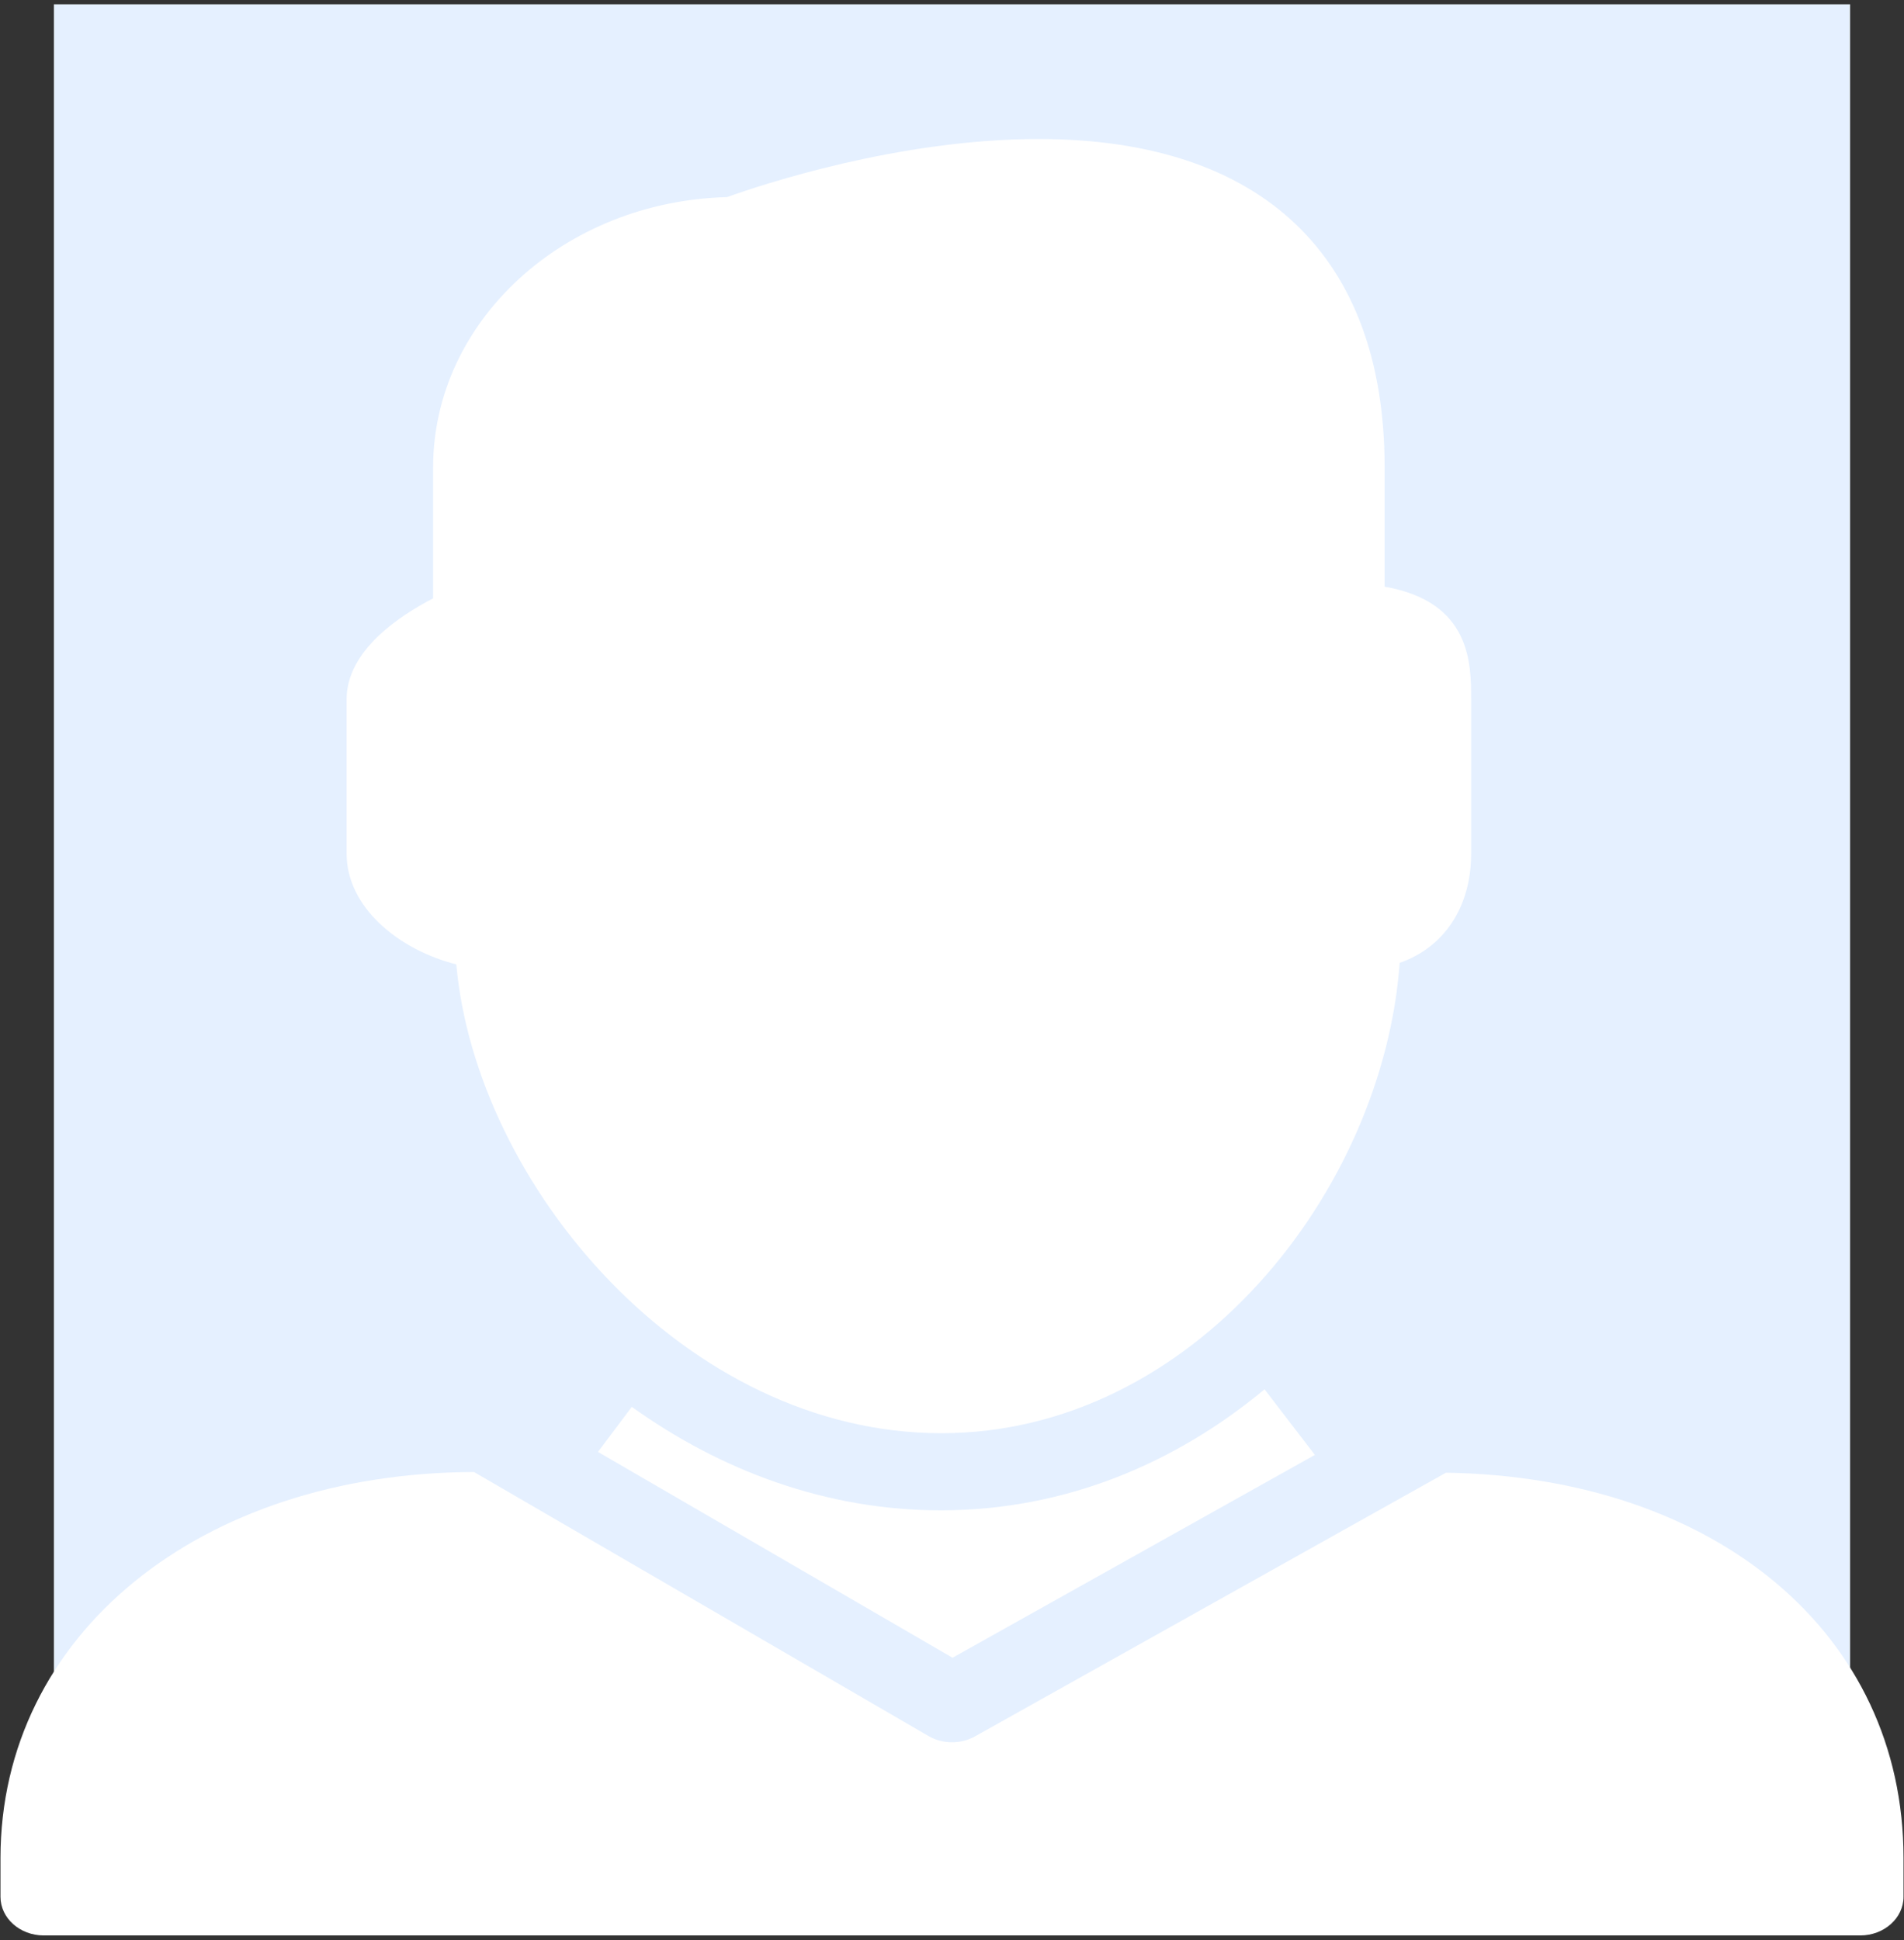<svg width="212" height="216" viewBox="0 0 212 216" fill="none" xmlns="http://www.w3.org/2000/svg">
<rect x="0" y="0" width="212" height="216" fill="#333333" stroke="none"/>
<rect width="200" height="200" transform="translate(6 0.478)" fill="#E5F0FF"/>
<path d="M50.807 107.366C52.993 131.873 76.263 159.564 104.81 159.564C132.79 159.564 154.008 132.613 155.847 107.194C160.75 105.499 163.803 101.026 163.803 95.047V77.843C163.803 73.903 163.803 66.996 154.171 65.318V52.037C154.171 28.467 140.495 15.477 115.646 15.477C100.072 15.477 84.815 20.561 80.944 21.946C62.807 22.411 48.225 35.736 48.225 52.037V66.617C44.411 68.587 38.594 72.467 38.594 77.843V95.047C38.594 101 44.383 105.749 50.807 107.366Z" fill="white"/>
<path d="M161.005 163.959L108.562 193.316C107.772 193.757 106.896 193.972 106 193.972C105.085 193.972 104.17 193.742 103.38 193.275L52.777 163.882C22.216 163.987 0.054 182.022 0.054 206.875V211.176C0.054 213.551 2.212 215.478 4.87 215.478H207.13C209.779 215.478 211.946 213.551 211.946 211.176V206.875C211.956 181.914 191.046 164.432 161.005 163.959Z" fill="white"/>
<path d="M70.347 156.63L66.581 161.645L106.06 184.561L146.404 161.98L140.801 154.677C130.919 162.89 118.6 168.148 104.808 168.148C91.96 168.165 80.2 163.684 70.347 156.63Z" fill="white"/>
</svg>
